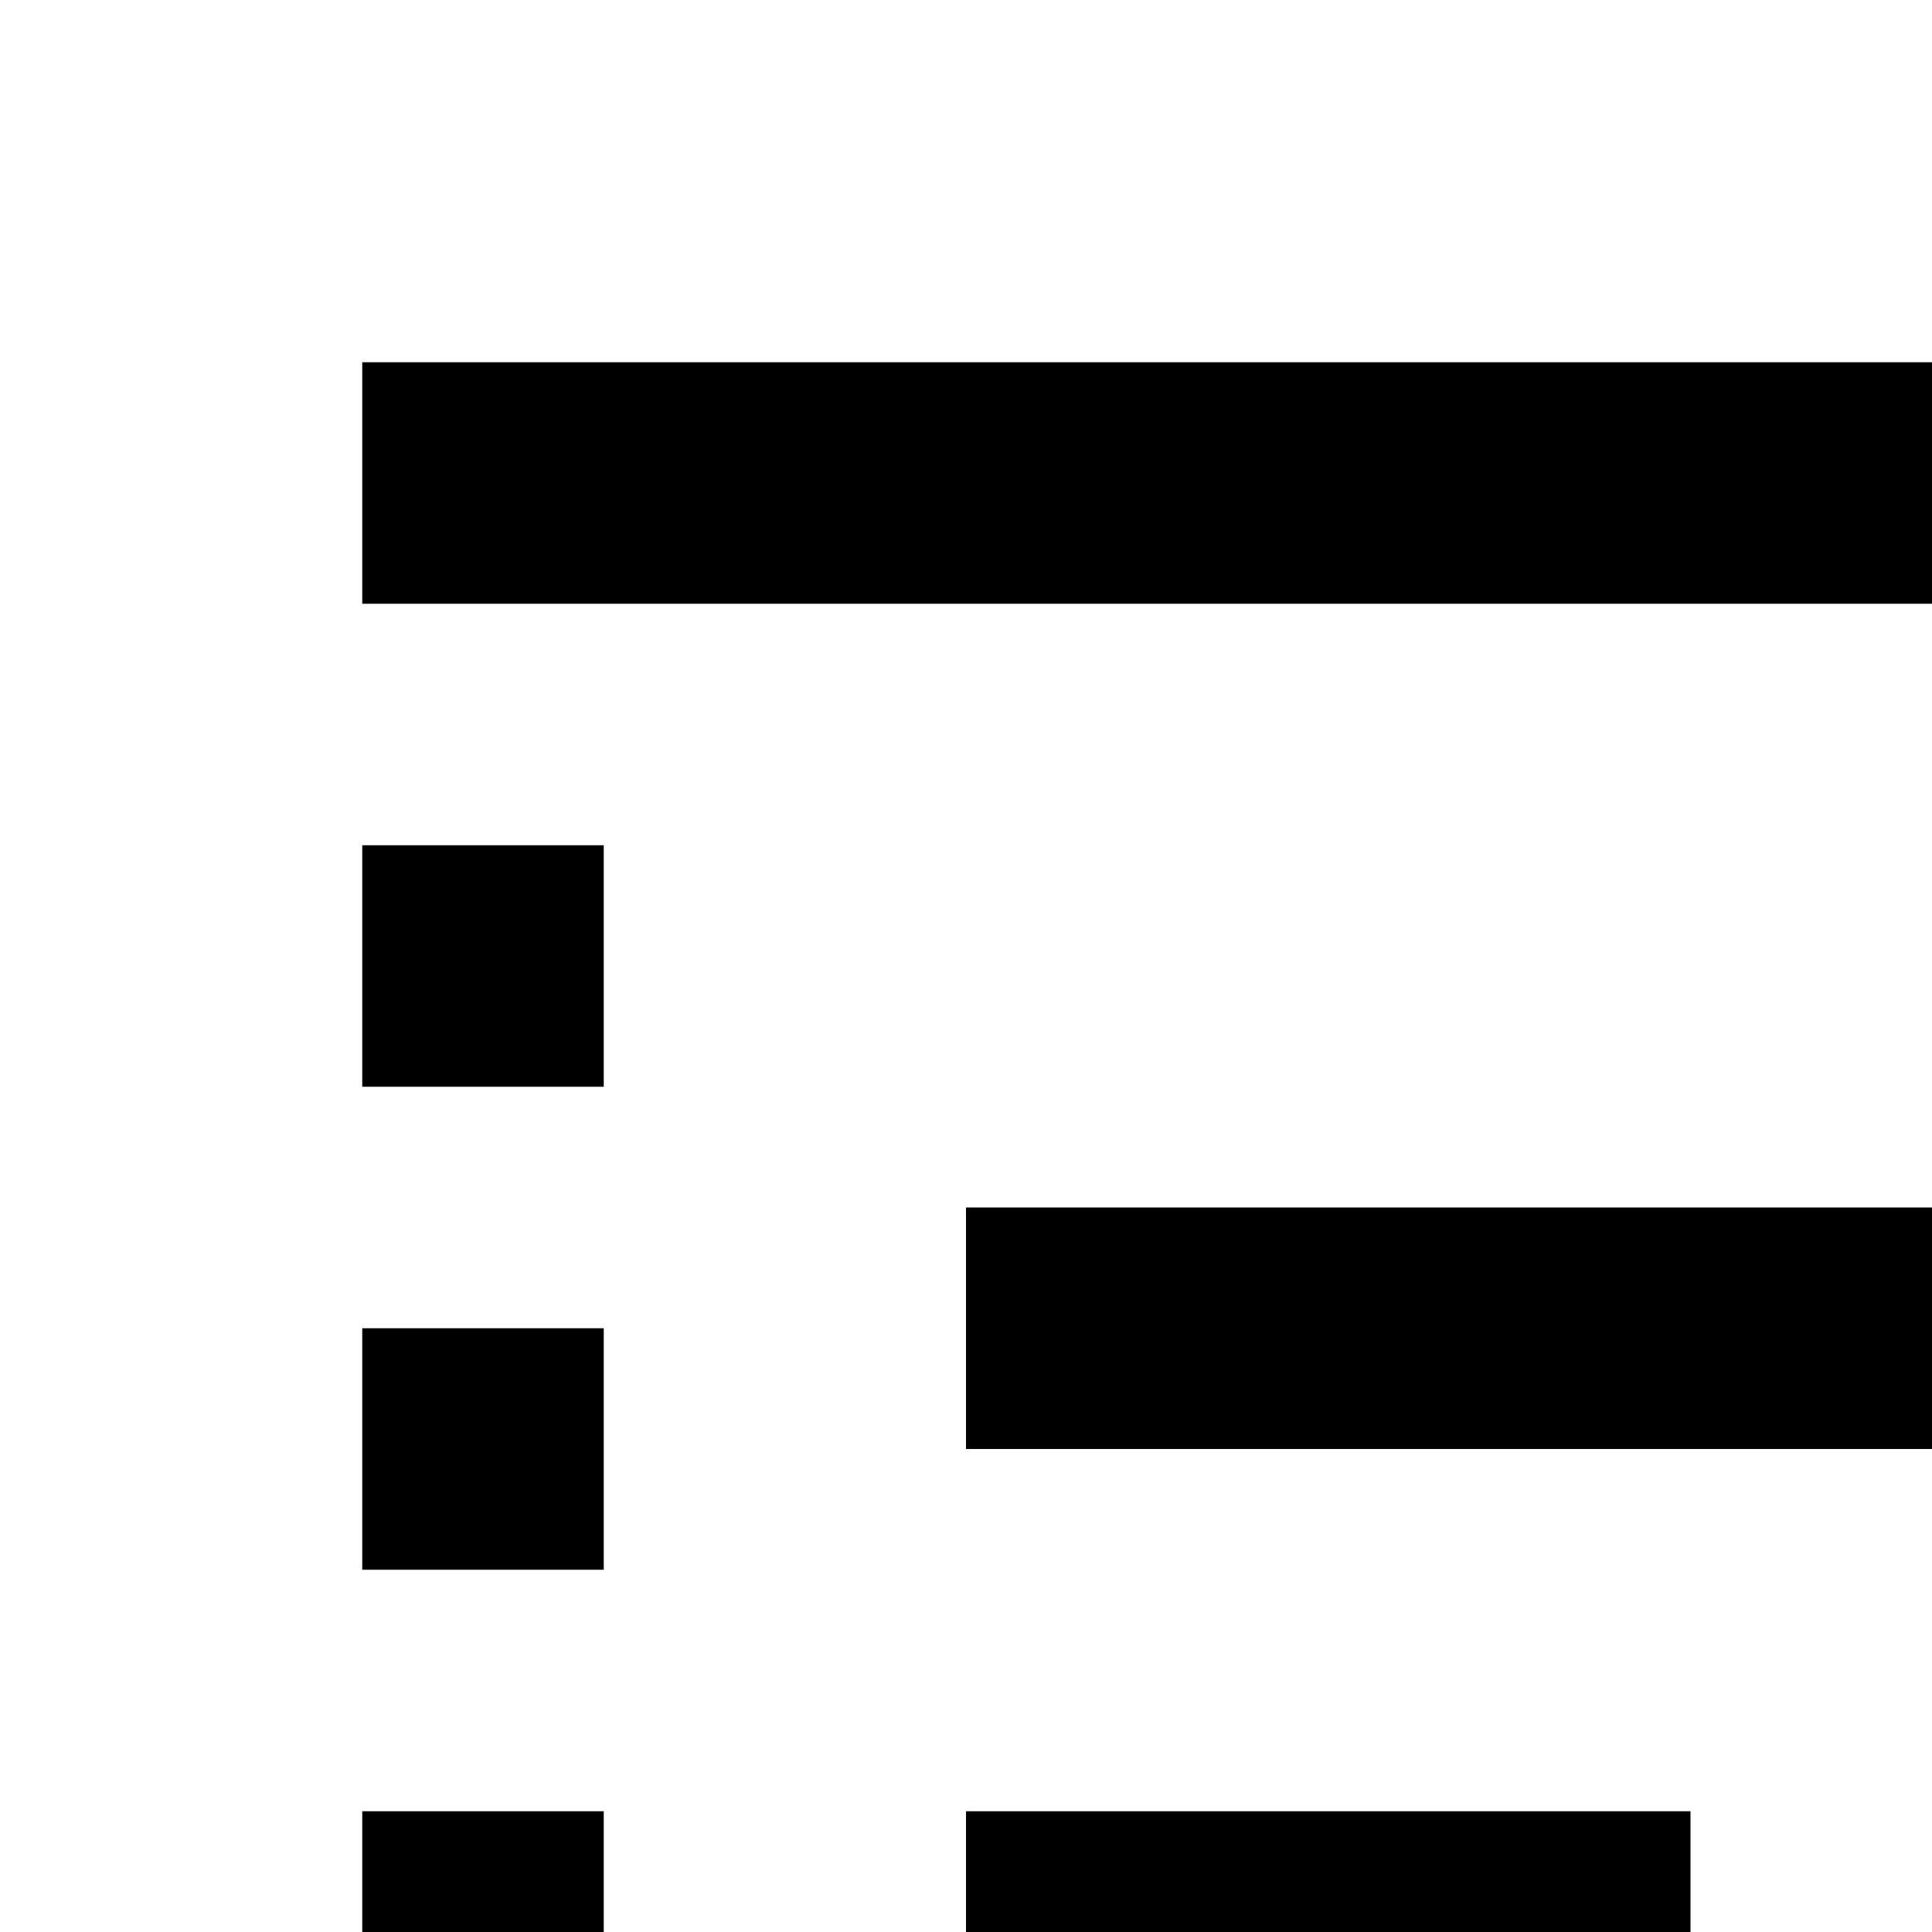 <svg xmlns="http://www.w3.org/2000/svg" viewBox="0 0 16 16"><path d="M3 3H29V5H3zM3 7H5V9H3zM3 11H5V13H3zM3 15H5V17H3zM3 19H5V21H3zM3 23H5V25H3zM3 27H5V29H3zM7 27H9V29H7zM11 27H13V29H11zM15 27H17V29H15zM23 27H25V29H23zM19 27H21V29H19zM27 7H29V9H27zM27 11H29V13H27zM27 15H29V17H27zM27 19H29V21H27zM27 23H29V25H27zM27 27H29V29H27zM8 10H18V12H8zM8 15H14V17H8z"/></svg>